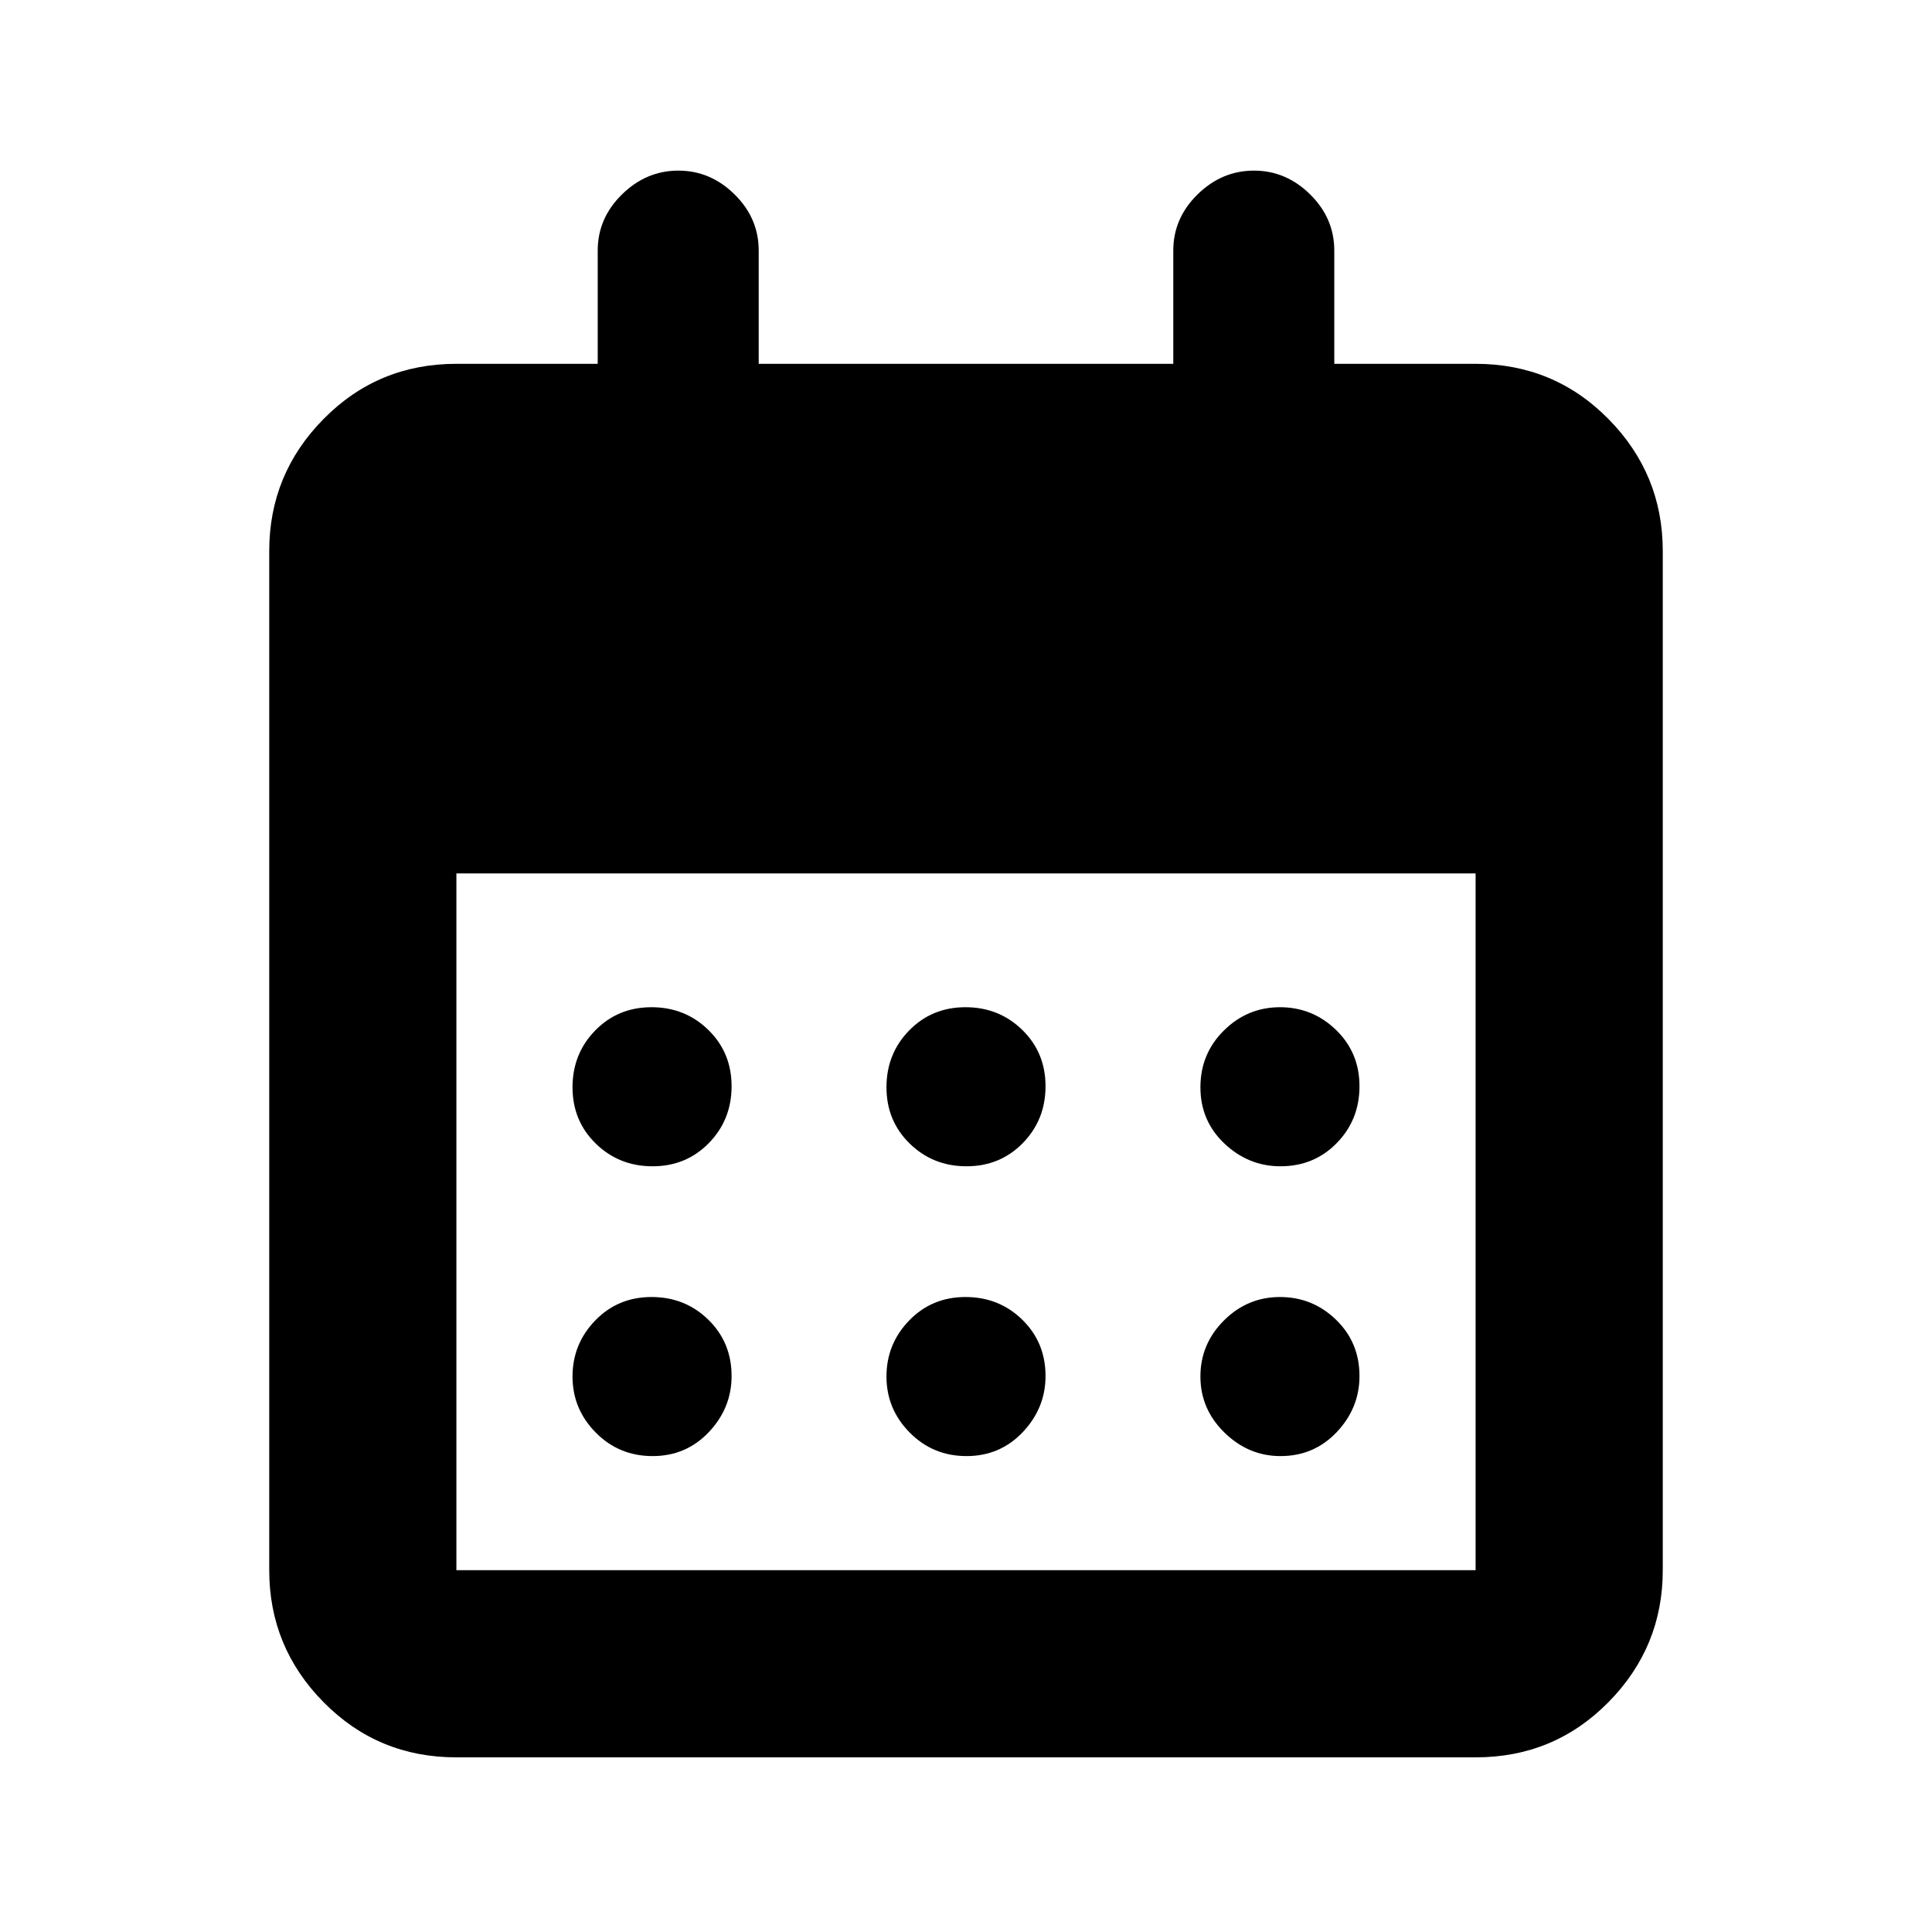 <svg xmlns="http://www.w3.org/2000/svg" height="20" viewBox="0 -960 960 960" width="20"><path d="M226.78-86.78q-38.94 0-65.97-27.38t-27.03-65.62v-506.44q0-38.24 27.03-65.62 27.03-27.38 65.97-27.38H297v-56.28q0-16.06 12.05-27.89 12.05-11.83 28.02-11.83 15.97 0 27.95 11.83Q377-851.56 377-835.5v56.28h206v-56.28q0-16.06 12.05-27.89 12.05-11.83 28.02-11.83 15.97 0 27.95 11.83Q663-851.56 663-835.5v56.28h70.22q38.94 0 65.97 27.38t27.03 65.62v506.44q0 38.24-27.03 65.62-27.03 27.38-65.97 27.38H226.78Zm0-93h506.44V-526H226.78v346.22Zm253.48-200.7q-16.68 0-28.23-11.28-11.55-11.29-11.55-27.98 0-16.68 11.28-28.23 11.29-11.55 27.98-11.55 16.68 0 28.23 11.28 11.55 11.29 11.55 27.98 0 16.68-11.28 28.23-11.29 11.55-27.98 11.55Zm-156 0q-16.68 0-28.23-11.28-11.55-11.29-11.55-27.98 0-16.68 11.28-28.23 11.29-11.55 27.98-11.55 16.68 0 28.23 11.28 11.55 11.29 11.55 27.98 0 16.68-11.28 28.23-11.29 11.55-27.98 11.55Zm312 0q-15.89 0-27.84-11.28-11.94-11.29-11.94-27.98 0-16.68 11.68-28.23t27.86-11.55q16.18 0 27.84 11.28 11.66 11.29 11.66 27.98 0 16.68-11.28 28.23-11.29 11.55-27.98 11.55Zm-156 144q-16.68 0-28.23-11.68t-11.55-27.86q0-16.18 11.28-27.84 11.29-11.66 27.98-11.66 16.68 0 28.23 11.28 11.55 11.29 11.55 27.98 0 15.89-11.28 27.84-11.29 11.94-27.98 11.94Zm-156 0q-16.68 0-28.23-11.68t-11.55-27.86q0-16.18 11.28-27.84 11.29-11.66 27.98-11.66 16.68 0 28.23 11.28 11.55 11.29 11.55 27.98 0 15.89-11.28 27.84-11.29 11.94-27.98 11.94Zm312 0q-15.89 0-27.84-11.68-11.94-11.68-11.94-27.86t11.68-27.84q11.68-11.66 27.86-11.66t27.84 11.28q11.66 11.29 11.66 27.98 0 15.89-11.28 27.84-11.29 11.94-27.98 11.94Z"/></svg>